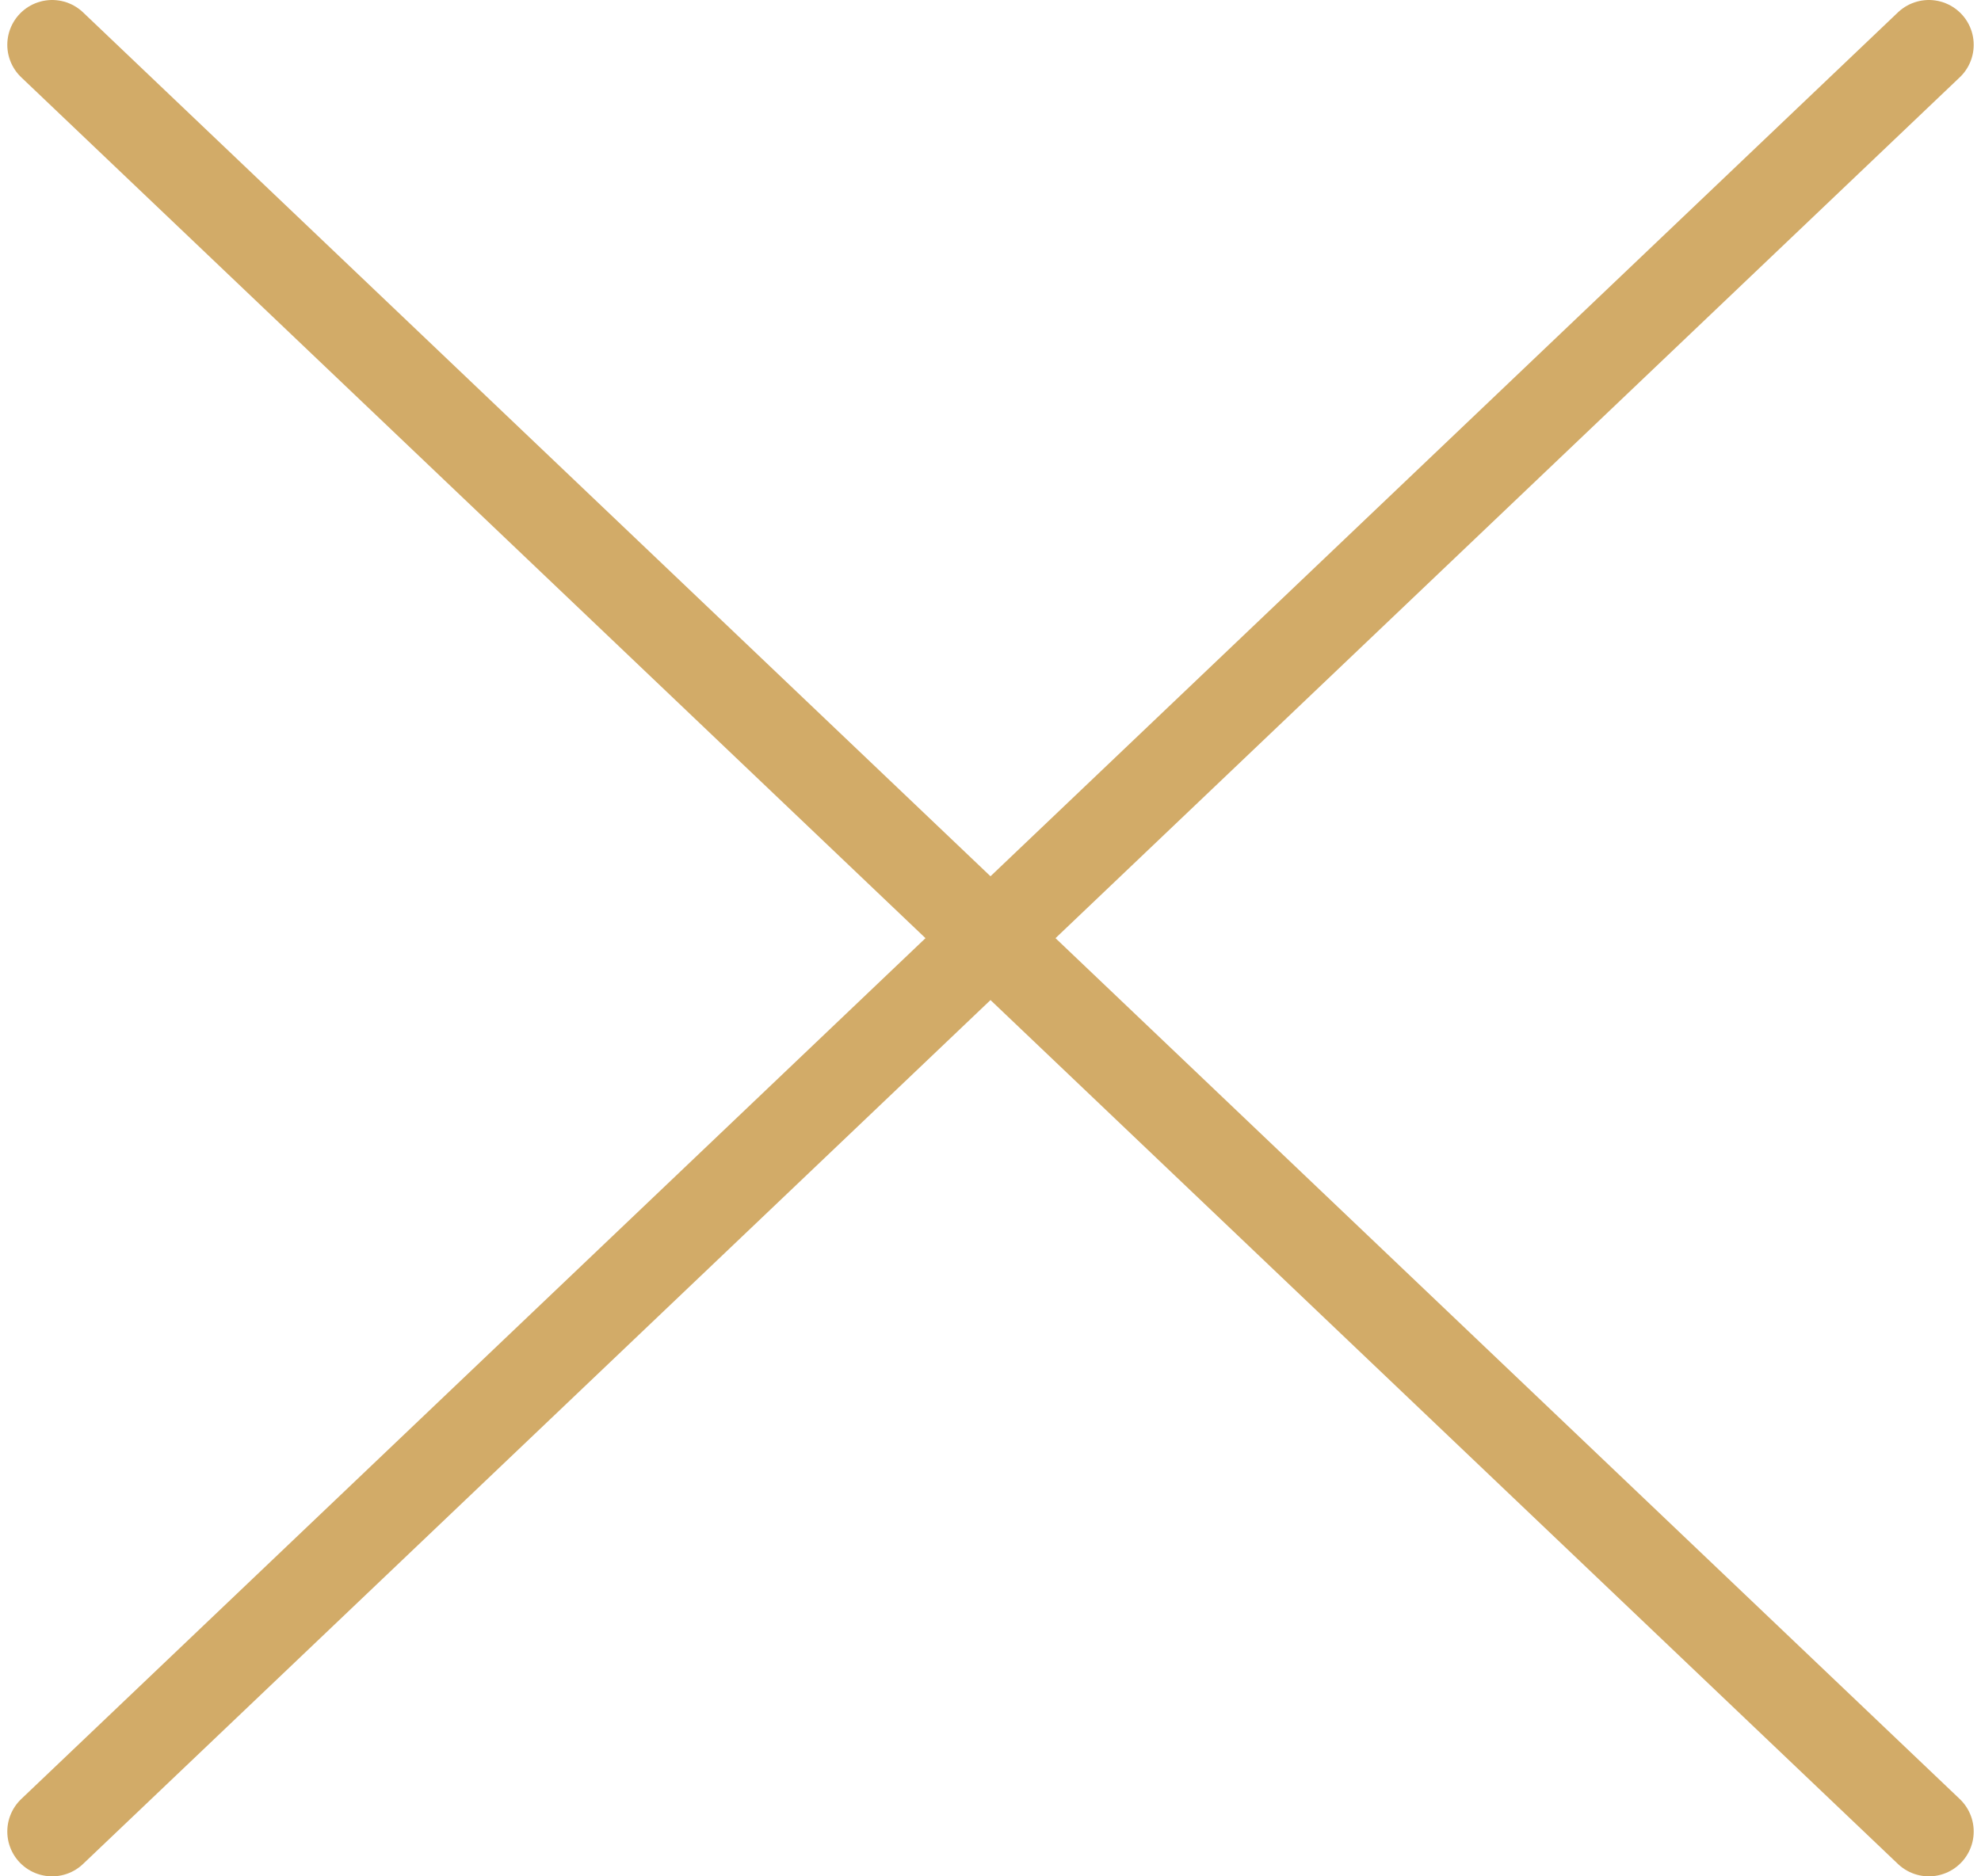 <svg id="Layer_1" data-name="Layer 1" xmlns="http://www.w3.org/2000/svg" viewBox="0 0 19 18"><defs><style>.cls-1{fill:none;stroke:#d2ab68;stroke-linecap:round;stroke-miterlimit:10;stroke-width:0.86px;}</style></defs><title>Artboard 18noad</title><line class="cls-1" x1="0.5" y1="17.57" x2="18.5" y2="0.43"/><line class="cls-1" x1="18.5" y1="17.57" x2="0.5" y2="0.43"/></svg>